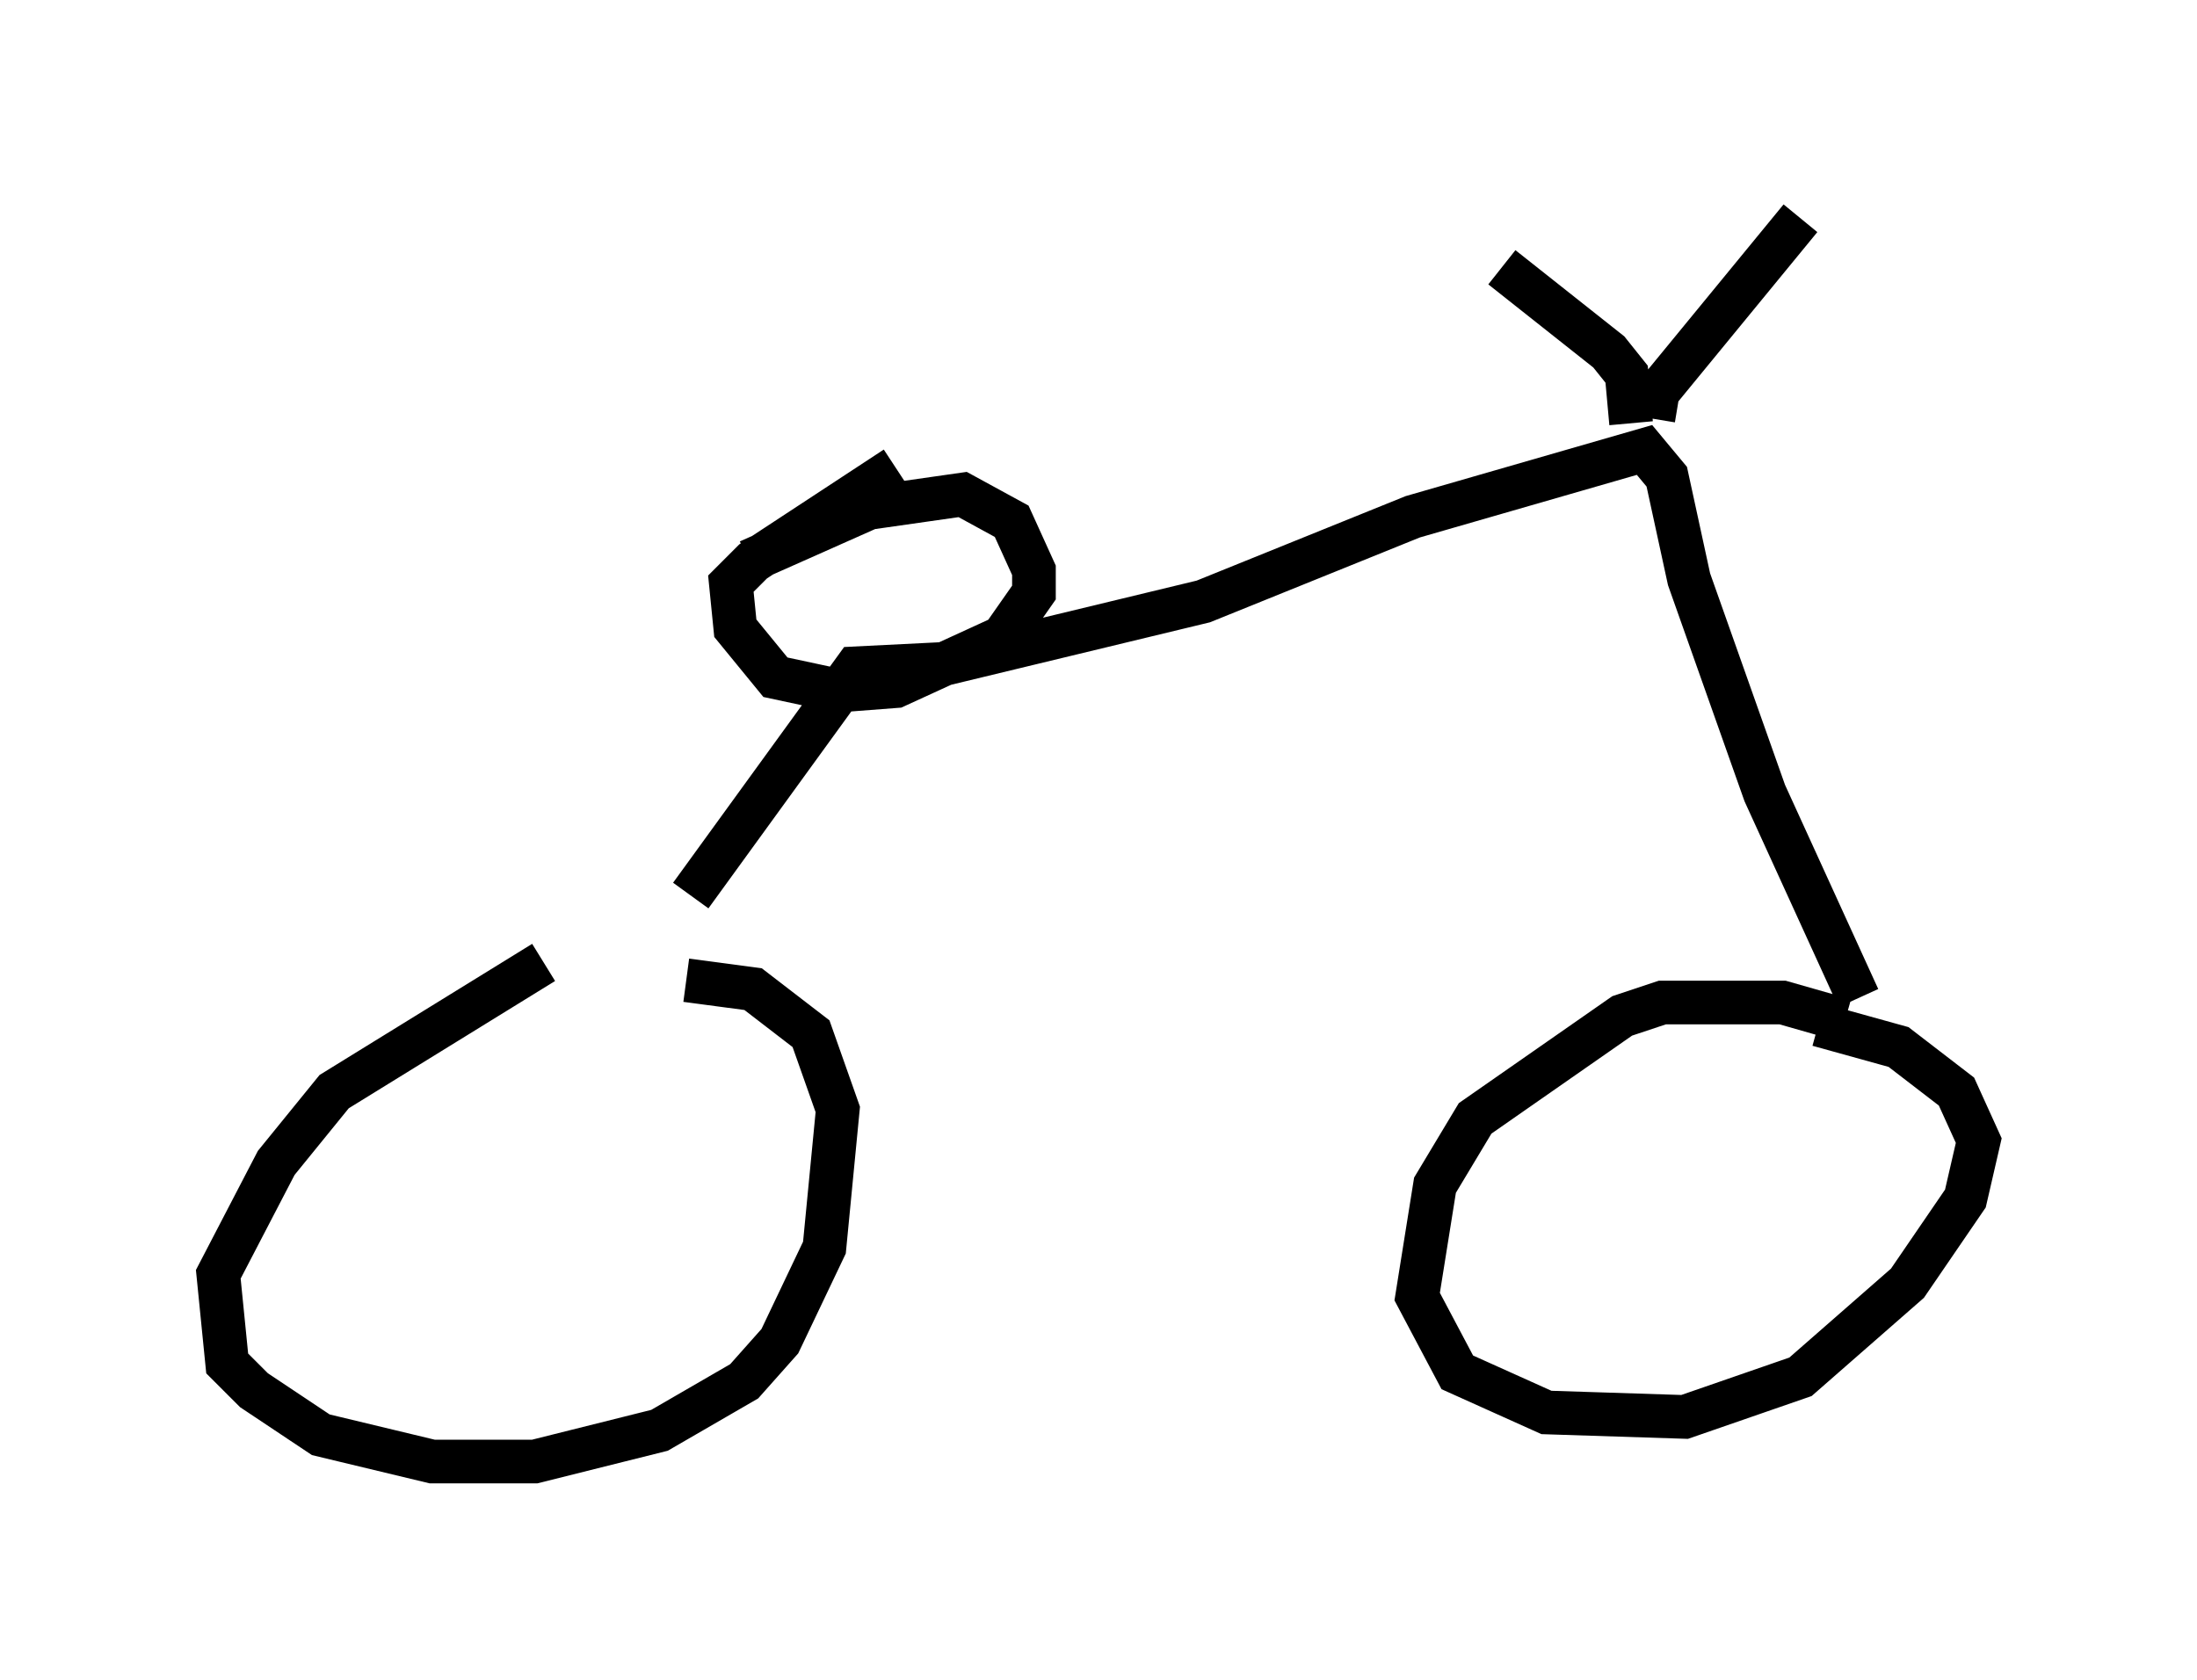 <?xml version="1.0" encoding="utf-8" ?>
<svg baseProfile="full" height="38.482" version="1.1" width="50.323" xmlns="http://www.w3.org/2000/svg" xmlns:ev="http://www.w3.org/2001/xml-events" xmlns:xlink="http://www.w3.org/1999/xlink"><defs /><rect fill="white" height="38.482" width="50.323" x="0" y="0" /><path d="M14.902, 21.742 m-2.45, 0.306 l-4.798, 2.96 -1.327, 1.633 l-1.327, 2.552 0.204, 2.042 l0.613, 0.613 1.531, 1.021 l2.552, 0.613 2.348, 0.0 l2.858, -0.715 1.94, -1.123 l0.817, -0.919 1.021, -2.144 l0.306, -3.165 -0.613, -1.735 l-1.327, -1.021 -1.531, -0.204 m26.542, 0.919 l-1.429, -0.408 -2.756, 0.0 l-0.919, 0.306 -3.369, 2.348 l-0.919, 1.531 -0.408, 2.552 l0.919, 1.735 2.042, 0.919 l3.165, 0.102 2.654, -0.919 l2.45, -2.144 1.327, -1.94 l0.306, -1.327 -0.51, -1.123 l-1.327, -1.021 -1.838, -0.51 m-25.827, -2.96 l3.777, -5.206 2.042, -0.102 l5.921, -1.429 4.798, -1.94 l5.308, -1.531 0.51, 0.613 l0.51, 2.348 1.735, 4.9 l2.144, 4.696 m-4.696, -13.271 l0.102, -0.613 3.267, -3.981 m-3.879, 4.696 l-0.102, -1.123 -0.408, -0.51 l-2.45, -1.94 m-13.883, 4.594 l-3.267, 2.144 -0.51, 0.51 l0.102, 1.021 0.919, 1.123 l1.429, 0.306 1.327, -0.102 l2.45, -1.123 0.715, -1.021 l0.0, -0.51 -0.51, -1.123 l-1.123, -0.613 -2.144, 0.306 l-2.756, 1.225 " fill="none" stroke="black" stroke-width="1" /></svg>